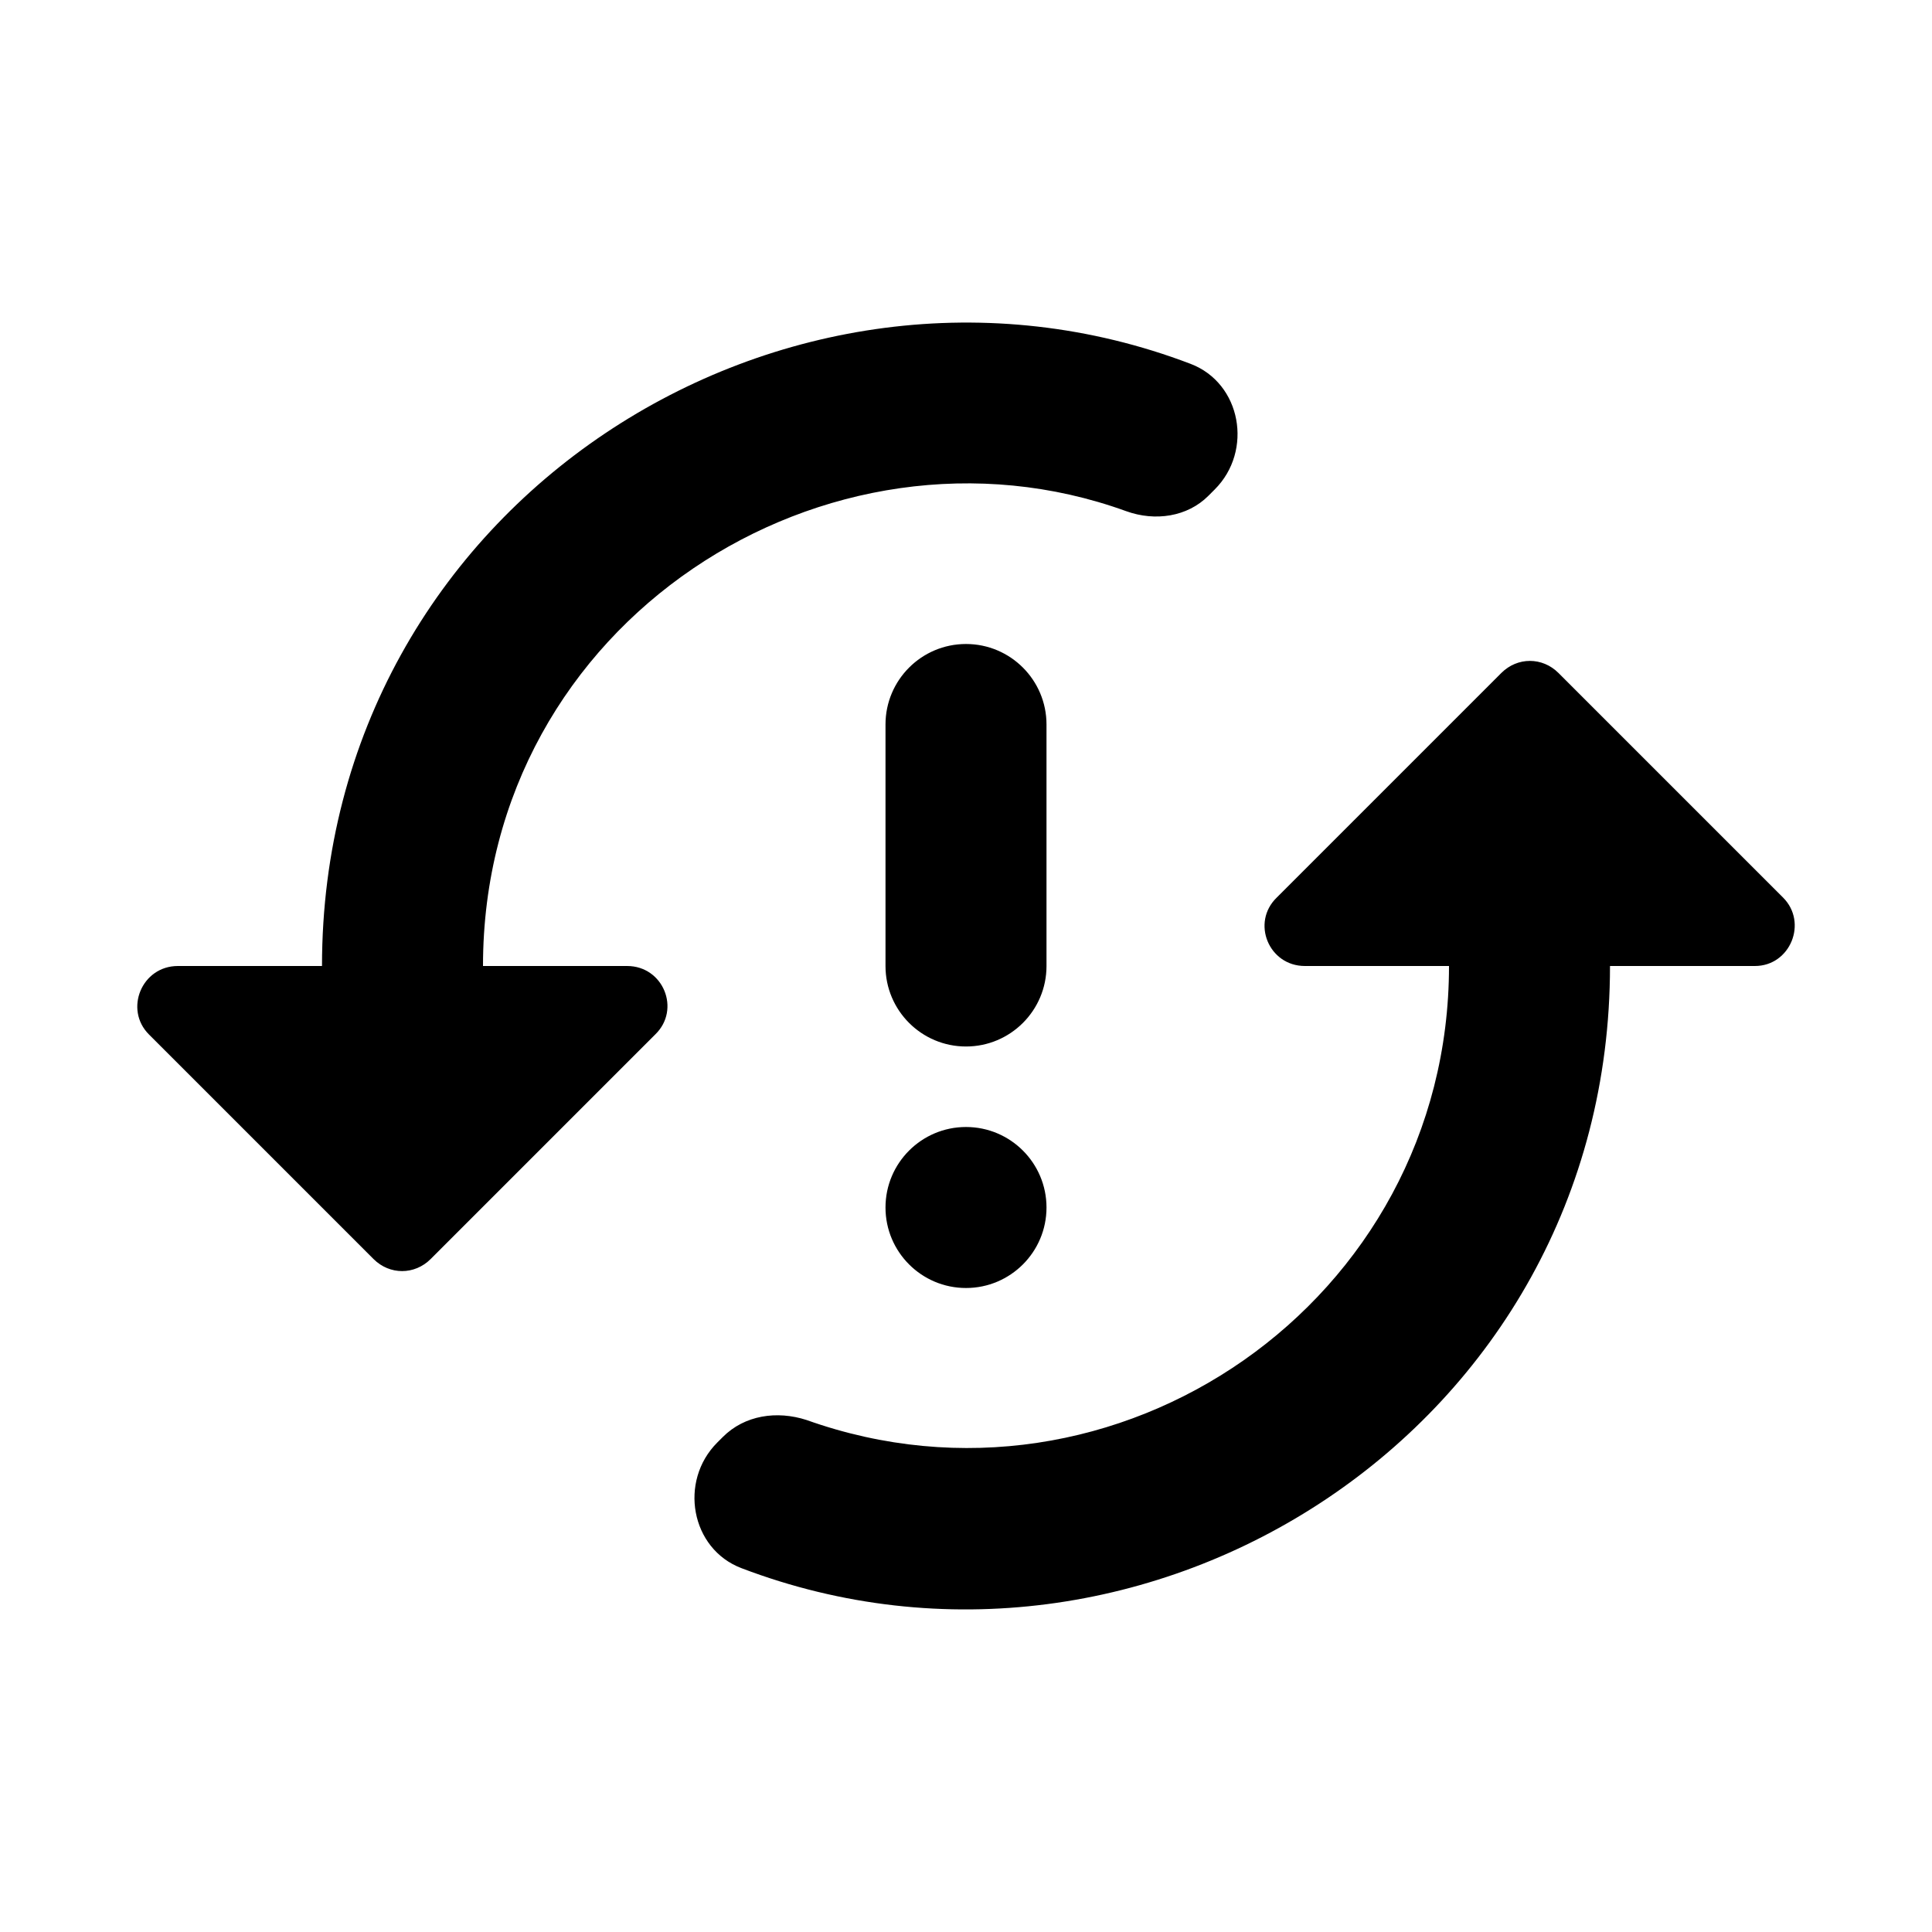 <svg viewBox="0 0 24 24" fill="none" xmlns="http://www.w3.org/2000/svg">
<path fill-rule="evenodd" clip-rule="evenodd" d="M6 12C6 7.71 10.29 5.01 13.99 6.35C14.35 6.48 14.75 6.42 15.01 6.16L15.09 6.08C15.57 5.6 15.42 4.76 14.79 4.52C9.78 2.61 4 6.24 4 12L2.21 12C1.76 12 1.54 12.54 1.85 12.85L4.64 15.64C4.84 15.84 5.15 15.84 5.35 15.64L8.14 12.85C8.46 12.54 8.24 12 7.79 12L6 12ZM18 12C18 16.17 13.86 19.01 10.02 17.64C9.65 17.52 9.25 17.58 8.98 17.85L8.91 17.92C8.43 18.4 8.58 19.24 9.21 19.48C14.22 21.39 20 17.76 20 12L21.8 12C22.24 12 22.46 11.46 22.15 11.15L19.36 8.36C19.16 8.16 18.85 8.16 18.65 8.36L15.86 11.15C15.54 11.46 15.76 12 16.21 12L18 12ZM11 9C11 8.448 11.448 8 12 8C12.552 8 13 8.448 13 9L13 12C13 12.552 12.552 13 12 13C11.448 13 11 12.552 11 12L11 9ZM12 14C11.448 14 11 14.448 11 15C11 15.552 11.448 16 12 16C12.552 16 13 15.552 13 15C13 14.448 12.552 14 12 14Z" fill="currentColor"/>
</svg>

